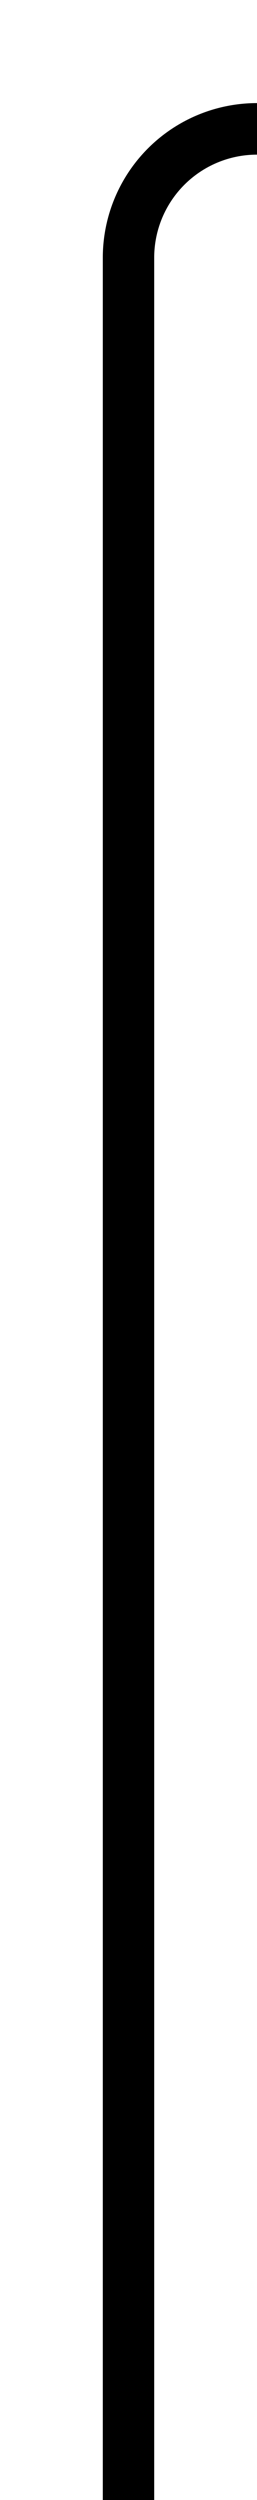 ﻿<?xml version="1.0" encoding="utf-8"?>
<svg version="1.1" xmlns:xlink="http://www.w3.org/1999/xlink" width="10px" height="97px" preserveAspectRatio="xMidYMin meet" viewBox="268 1424  8 97" xmlns="http://www.w3.org/2000/svg">
  <path d="M 272 1521  L 272 1434  A 5 5 0 0 1 277 1429 L 472 1429  " stroke-width="2" stroke="#000000" fill="none" />
  <path d="M 464.6 1437  L 474 1429  L 464.6 1421  L 468.2 1429  L 464.6 1437  Z " fill-rule="nonzero" fill="#000000" stroke="none" />
</svg>
